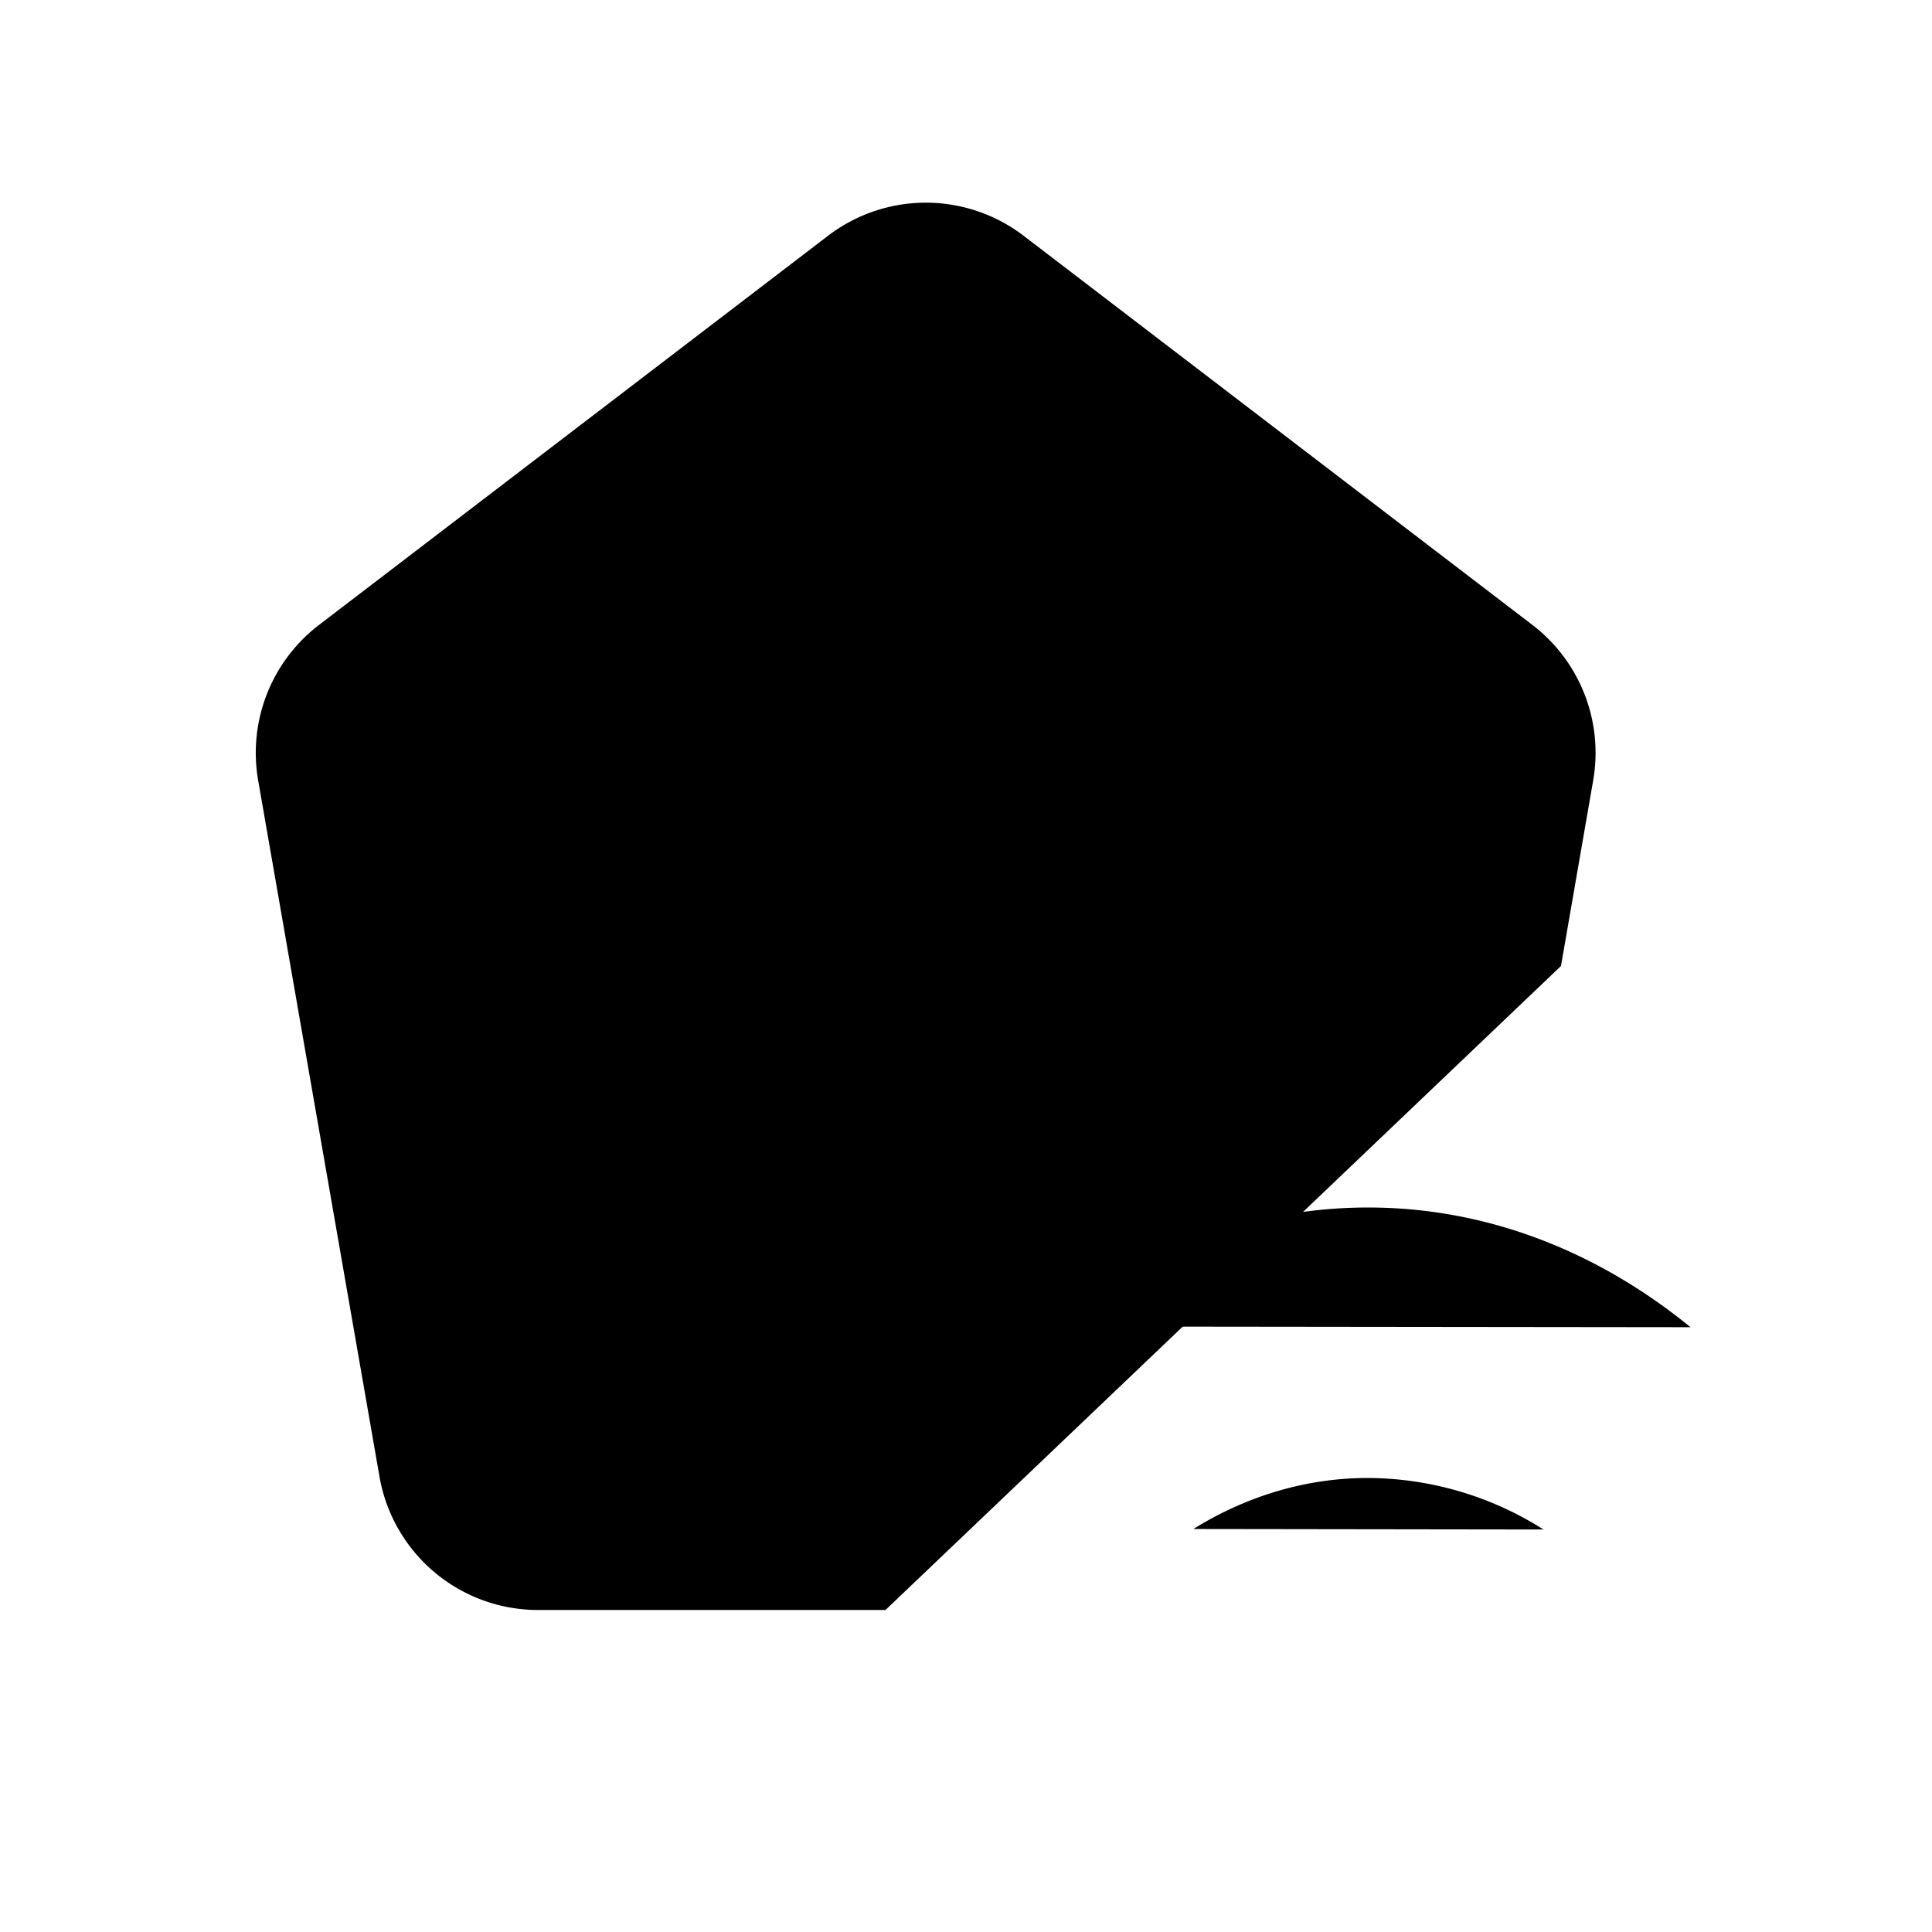 <svg xmlns="http://www.w3.org/2000/svg" viewBox="0 0 24 24"><path d="M11 20H6.684a2 2 0 0 1-1.97-1.657L3.207 9.695a2 2 0 0 1 .756-1.932l6.323-4.834a2 2 0 0 1 2.43 0l6.32 4.834a2 2 0 0 1 .755 1.932l-.4 2.305"/><path d="M13 16.478C14.149 15.543 15.52 15 16.995 15c1.478 0 2.854.547 4.005 1.487M19.174 19a4.1 4.1 0 0 0-2.18-.64c-.779 0-1.516.229-2.17.634M17 22h.006"/></svg>
